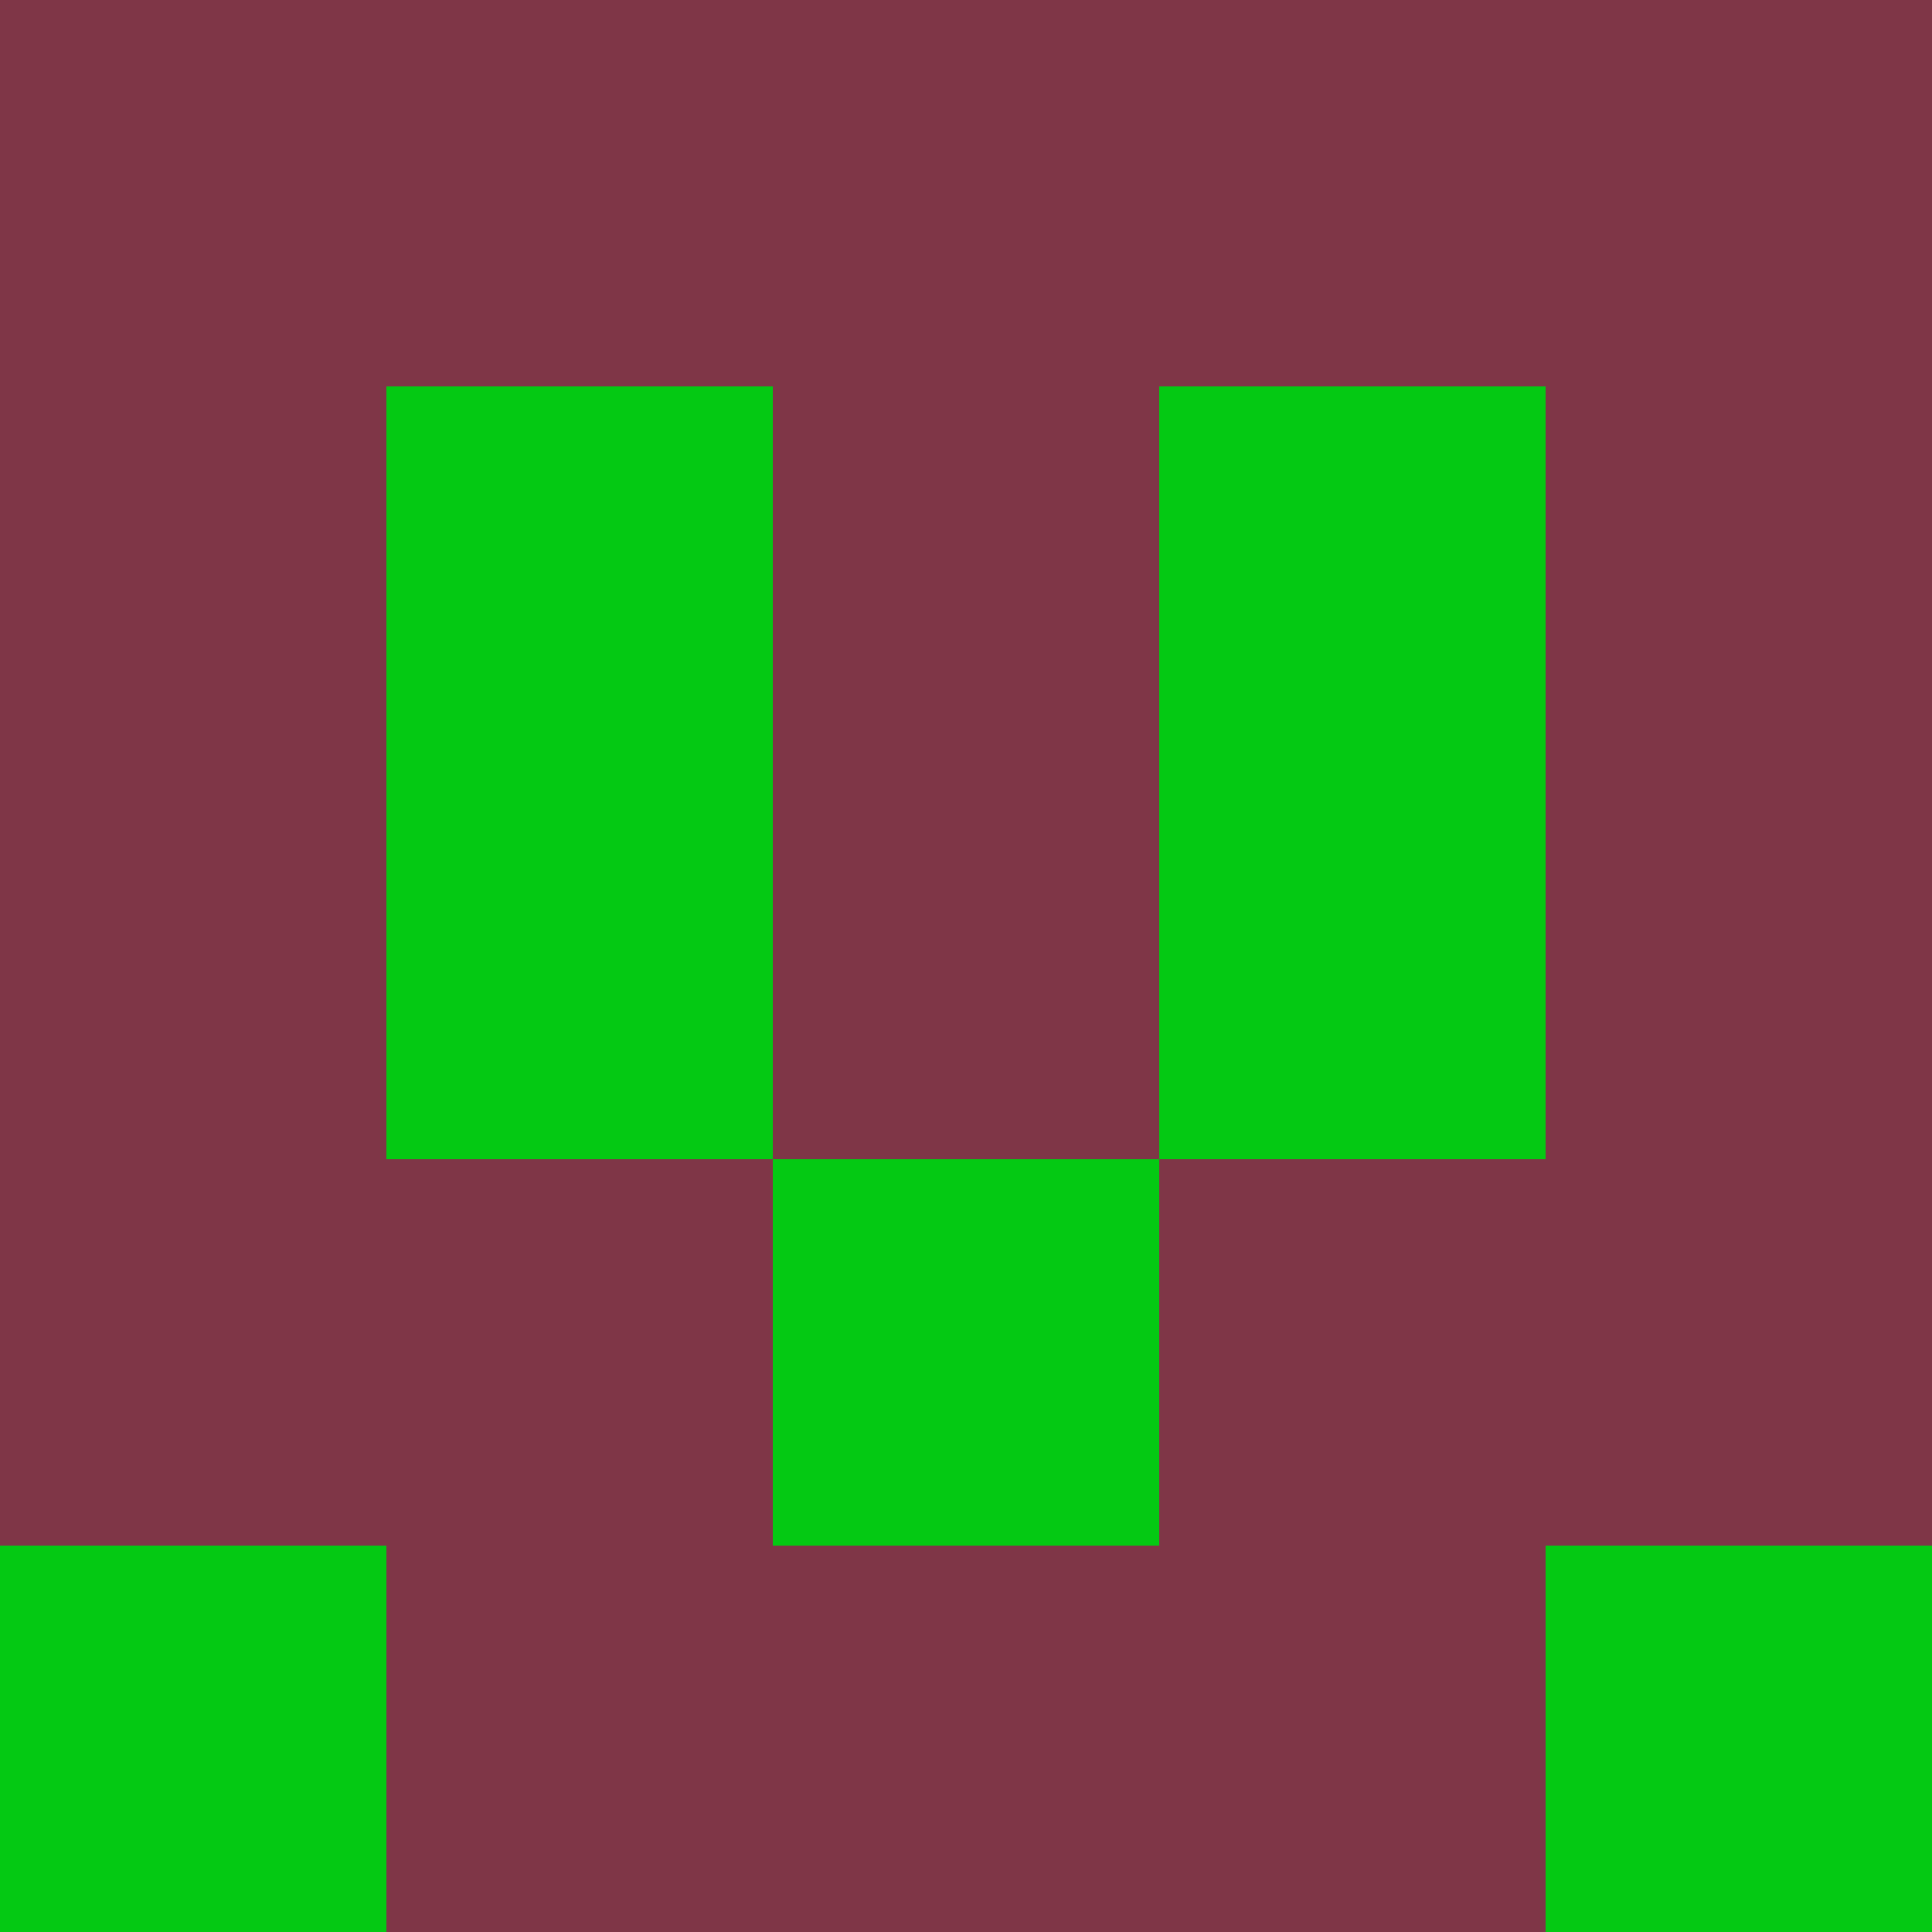 <?xml version="1.0" encoding="utf-8"?>
<!DOCTYPE svg PUBLIC "-//W3C//DTD SVG 20010904//EN"
        "http://www.w3.org/TR/2001/REC-SVG-20010904/DTD/svg10.dtd">

<svg width="400" height="400" viewBox="0 0 5 5"
    xmlns="http://www.w3.org/2000/svg"
    xmlns:xlink="http://www.w3.org/1999/xlink">
            <rect x="0" y="0" width="1" height="1" fill="#7F3647" />
        <rect x="0" y="1" width="1" height="1" fill="#7F3647" />
        <rect x="0" y="2" width="1" height="1" fill="#7F3647" />
        <rect x="0" y="3" width="1" height="1" fill="#7F3647" />
        <rect x="0" y="4" width="1" height="1" fill="#04C913" />
                <rect x="1" y="0" width="1" height="1" fill="#7F3647" />
        <rect x="1" y="1" width="1" height="1" fill="#04C913" />
        <rect x="1" y="2" width="1" height="1" fill="#04C913" />
        <rect x="1" y="3" width="1" height="1" fill="#7F3647" />
        <rect x="1" y="4" width="1" height="1" fill="#7F3647" />
                <rect x="2" y="0" width="1" height="1" fill="#7F3647" />
        <rect x="2" y="1" width="1" height="1" fill="#7F3647" />
        <rect x="2" y="2" width="1" height="1" fill="#7F3647" />
        <rect x="2" y="3" width="1" height="1" fill="#04C913" />
        <rect x="2" y="4" width="1" height="1" fill="#7F3647" />
                <rect x="3" y="0" width="1" height="1" fill="#7F3647" />
        <rect x="3" y="1" width="1" height="1" fill="#04C913" />
        <rect x="3" y="2" width="1" height="1" fill="#04C913" />
        <rect x="3" y="3" width="1" height="1" fill="#7F3647" />
        <rect x="3" y="4" width="1" height="1" fill="#7F3647" />
                <rect x="4" y="0" width="1" height="1" fill="#7F3647" />
        <rect x="4" y="1" width="1" height="1" fill="#7F3647" />
        <rect x="4" y="2" width="1" height="1" fill="#7F3647" />
        <rect x="4" y="3" width="1" height="1" fill="#7F3647" />
        <rect x="4" y="4" width="1" height="1" fill="#04C913" />
        
</svg>



